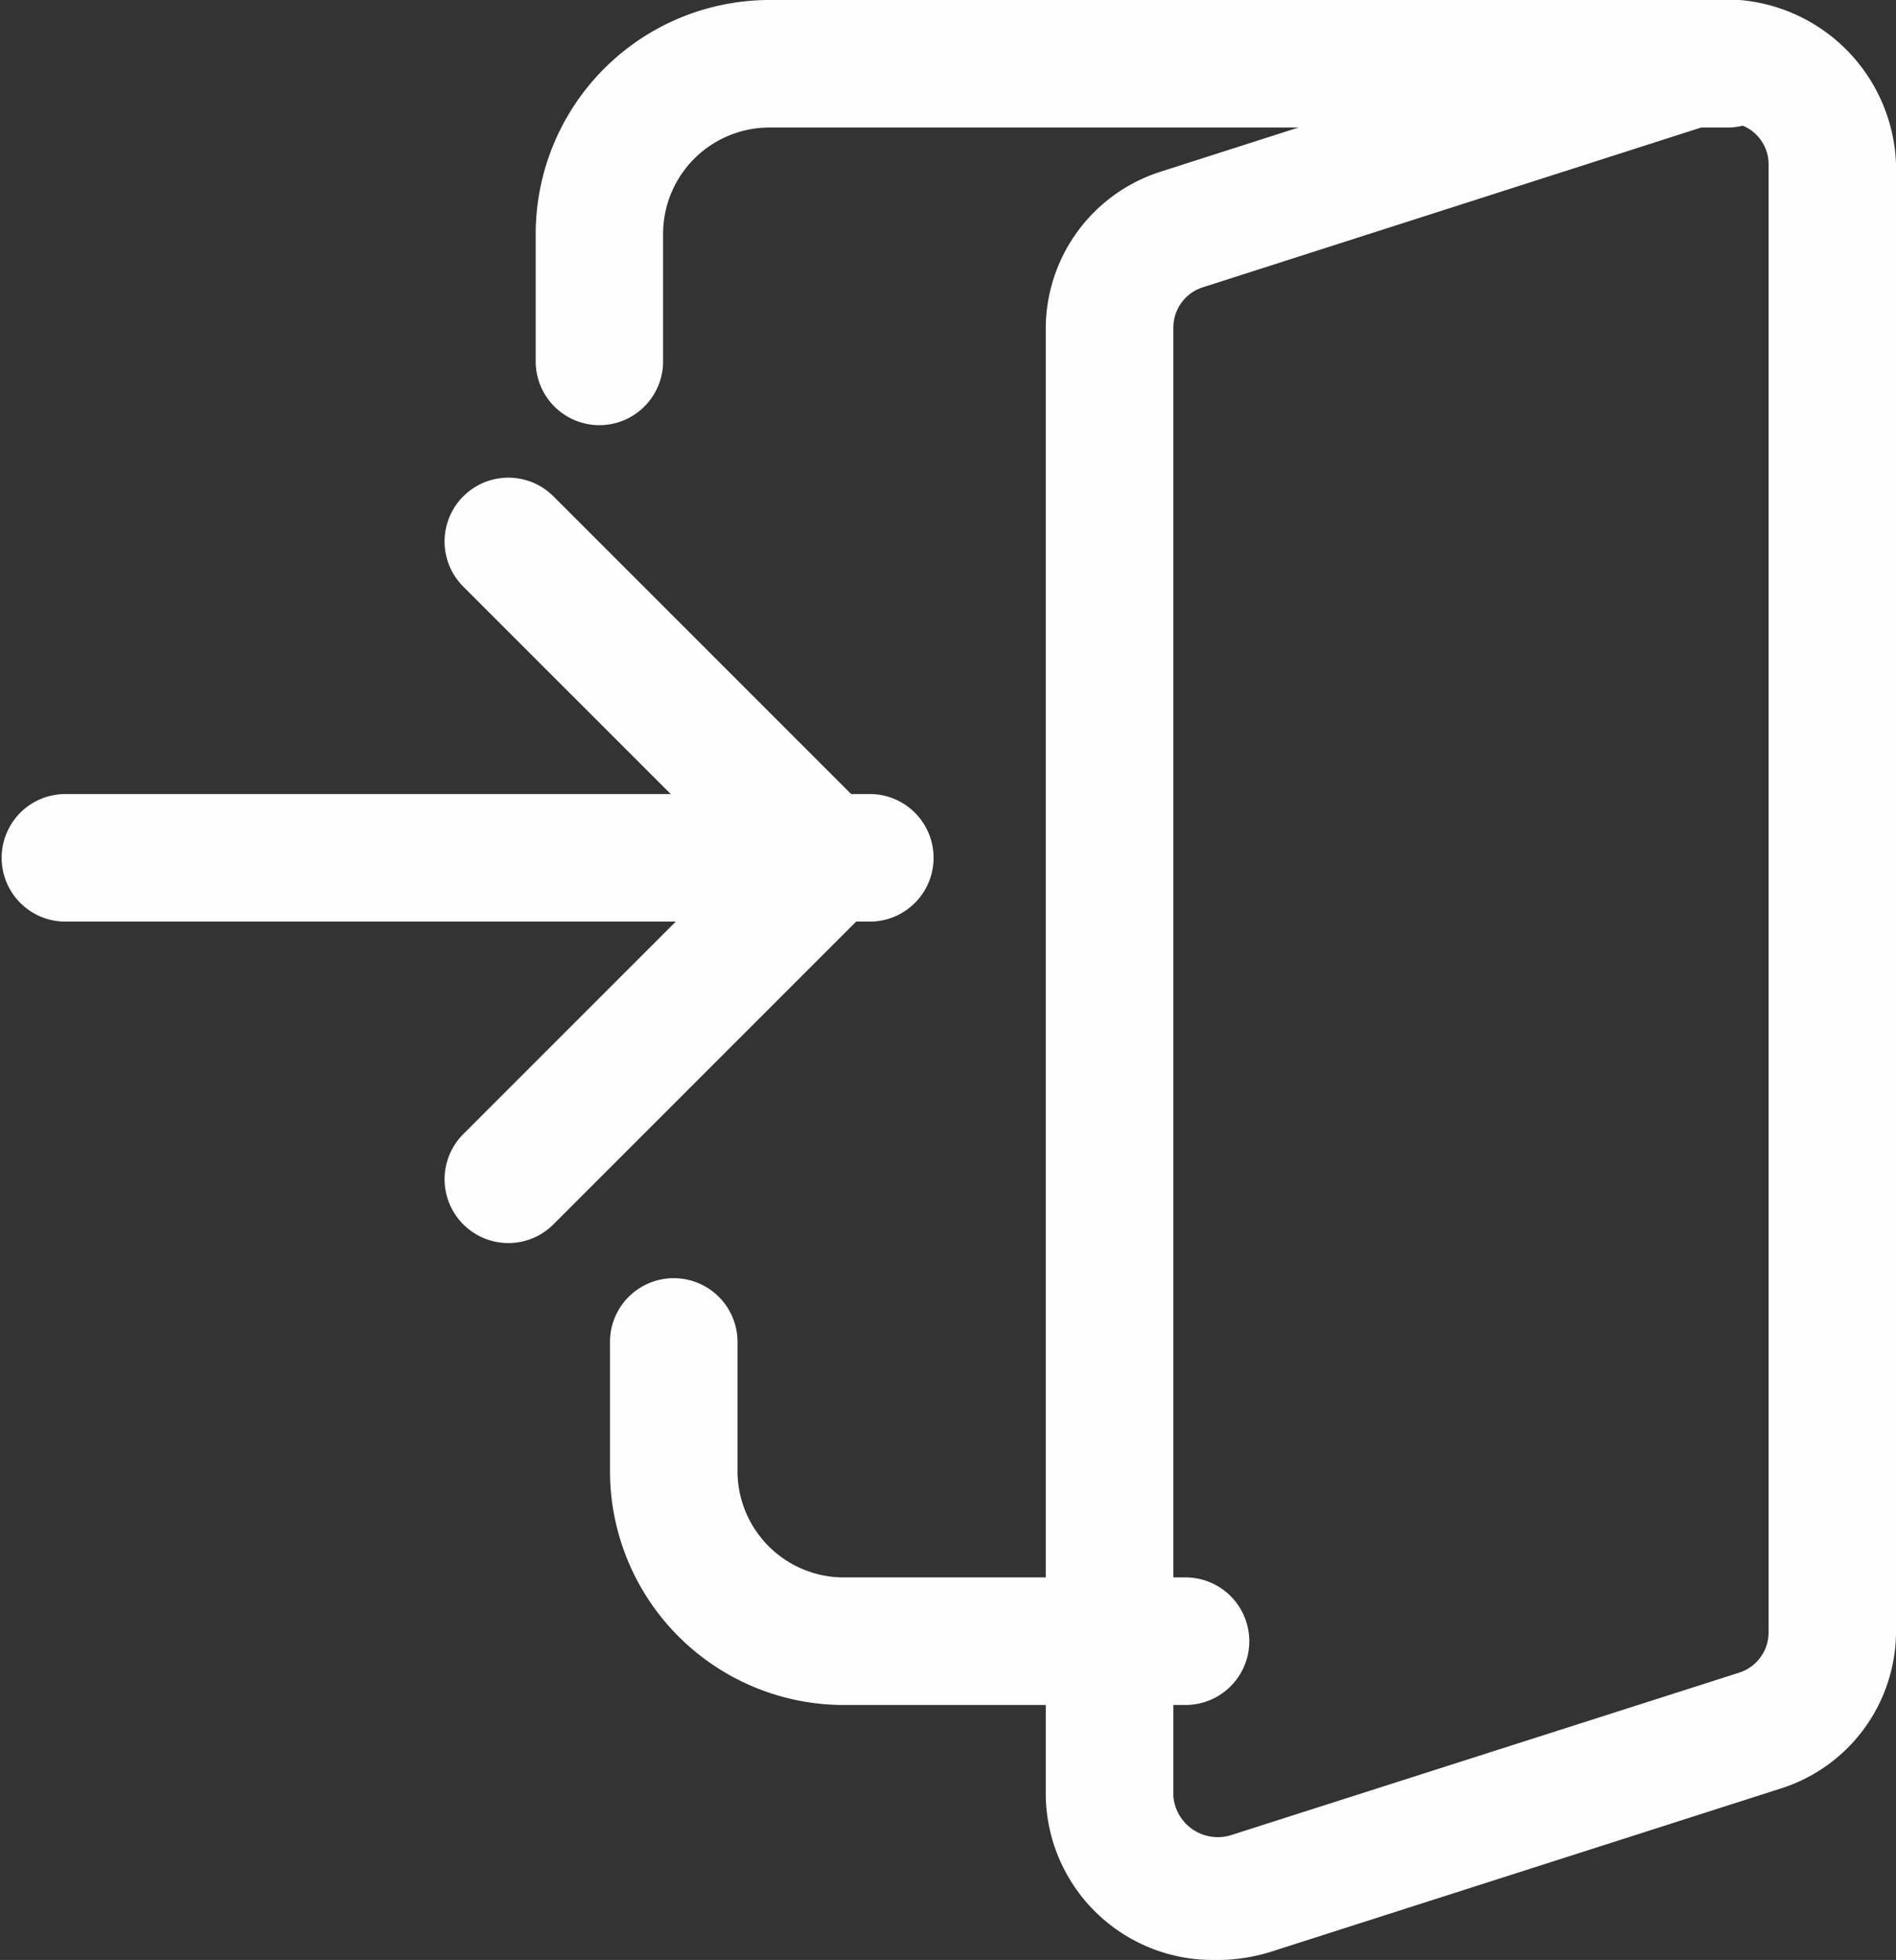 <svg id="enter" xmlns="http://www.w3.org/2000/svg" width="44.889" height="46.396" viewBox="0 0 44.889 46.396">
  <rect x="0" y="0" width="44.889" height="46.396" fill="#333333" stroke="none"/>
  <path id="Path_20" data-name="Path 20" d="M20.632,211.019H1.51a1.51,1.51,0,0,1,0-3.019H20.632a1.51,1.51,0,0,1,0,3.019Zm0,0" transform="translate(0 -189.203)" fill="#fefefe"/>
  <path id="Path_21" data-name="Path 21" d="M124.181,146.1a1.511,1.511,0,0,1-1.067-2.579l6.482-6.481-6.482-6.48a1.51,1.51,0,1,1,2.136-2.136l7.548,7.548a1.51,1.51,0,0,1,0,2.136l-7.548,7.548A1.507,1.507,0,0,1,124.181,146.1Zm0,0" transform="translate(-112.146 -116.674)" fill="#fefefe"/>
  <path id="Path_22" data-name="Path 22" d="M302.693,46.471a3.952,3.952,0,0,1-4.026-3.866V7.808a3.906,3.906,0,0,1,2.725-3.671L313.487.265a4.044,4.044,0,0,1,5.31,3.677v34.8a3.907,3.907,0,0,1-2.723,3.669l-12.1,3.874a4.371,4.371,0,0,1-1.282.189Zm12.078-43.5a1.229,1.229,0,0,0-.36.05L302.368,6.882a1,1,0,0,0-.68.926V42.6a1.056,1.056,0,0,0,1.367.916L315.1,39.665a1,1,0,0,0,.68-.926V3.942A.989.989,0,0,0,314.771,2.975Zm0,0" transform="translate(-273.908 -0.075)" fill="#fefefe"/>
  <path id="Path_23" data-name="Path 23" d="M172.178,10.065a1.51,1.51,0,0,1-1.51-1.51V5.536A5.54,5.54,0,0,1,176.2,0h22.645a1.51,1.51,0,1,1,0,3.019H176.2a2.519,2.519,0,0,0-2.516,2.516V8.555A1.51,1.51,0,0,1,172.178,10.065Zm0,0" transform="translate(-157.985)" fill="#fefefe"/>
  <path id="Path_24" data-name="Path 24" d="M184.255,351.4H176.2a5.54,5.54,0,0,1-5.535-5.536v-3.019a1.51,1.51,0,1,1,3.019,0v3.019a2.519,2.519,0,0,0,2.516,2.516h8.052a1.51,1.51,0,1,1,0,3.019Zm0,0" transform="translate(-156.223 -311.039)" fill="#fefefe"/>
</svg>
